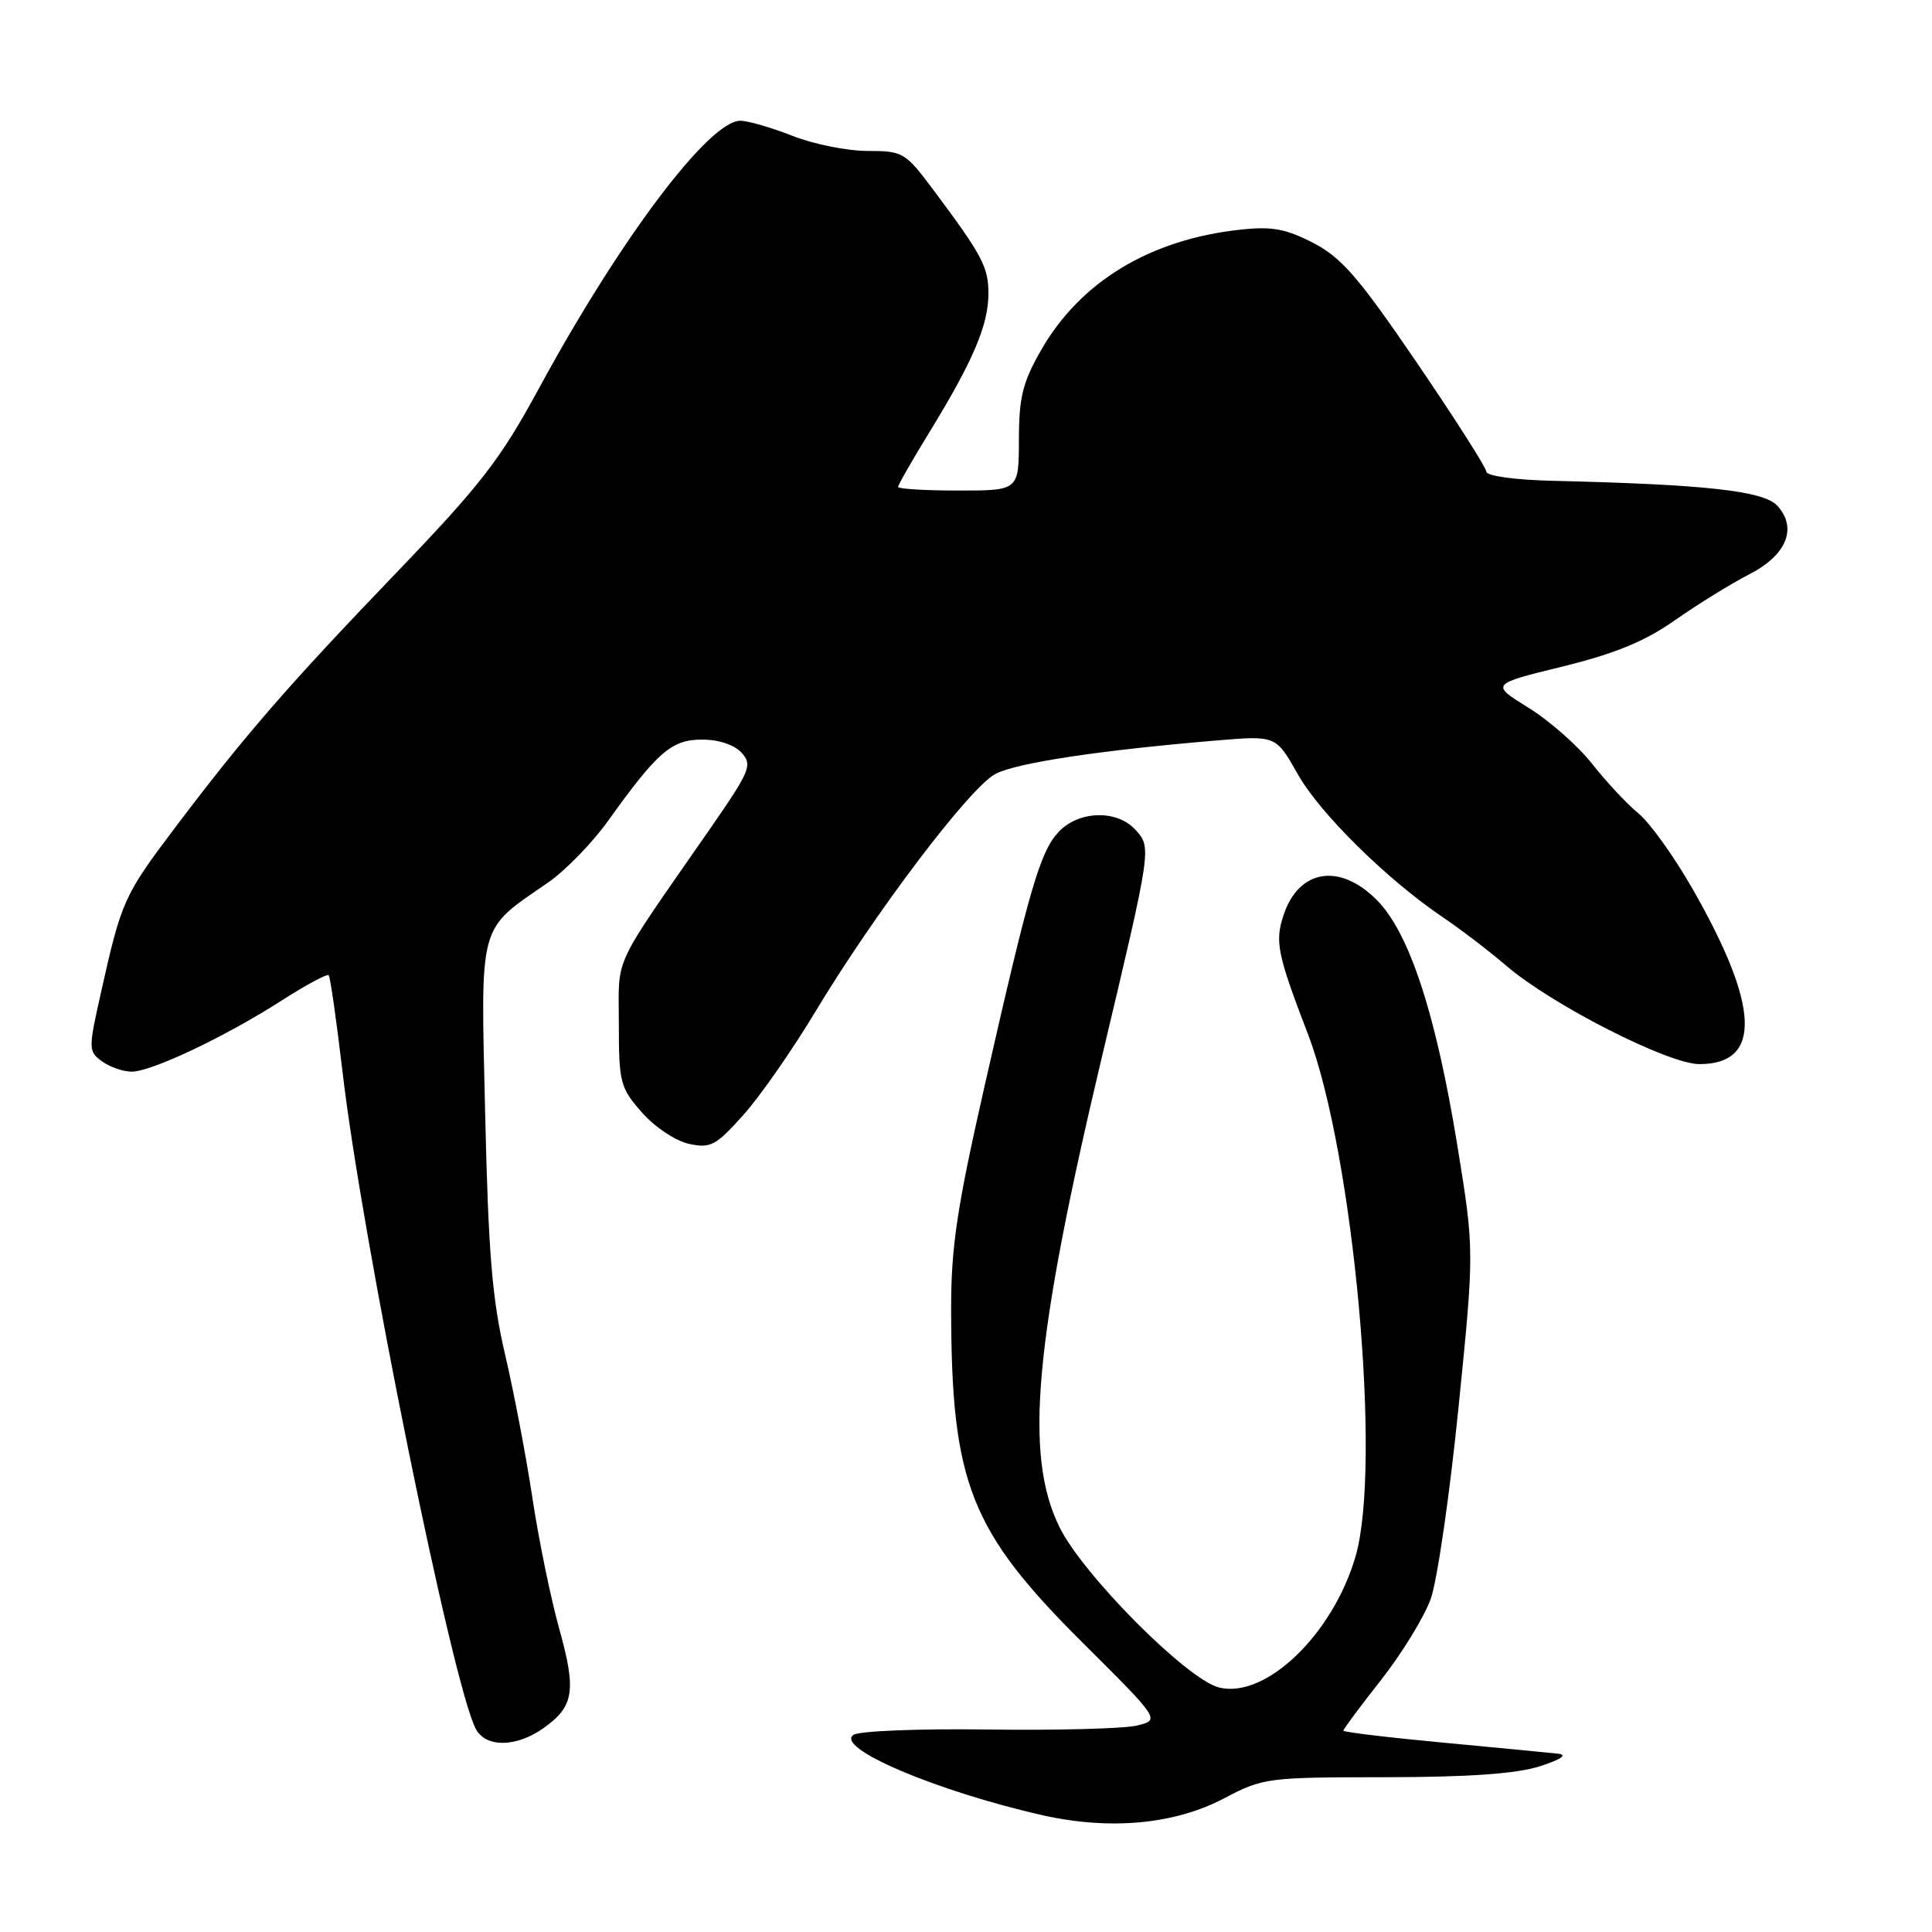 <?xml version="1.0" encoding="UTF-8" standalone="no"?>
<!DOCTYPE svg PUBLIC "-//W3C//DTD SVG 1.1//EN" "http://www.w3.org/Graphics/SVG/1.1/DTD/svg11.dtd" >
<svg xmlns="http://www.w3.org/2000/svg" xmlns:xlink="http://www.w3.org/1999/xlink" version="1.1" viewBox="0 0 256 256">
 <g >
 <path fill="currentColor"
d=" M 162.20 238.29 C 167.36 235.57 167.93 235.50 183.50 235.49 C 194.59 235.48 200.88 235.04 204.00 234.05 C 206.80 233.16 207.74 232.53 206.50 232.38 C 205.40 232.26 198.54 231.59 191.25 230.91 C 183.96 230.23 178.00 229.51 178.00 229.32 C 178.00 229.12 180.25 226.09 183.01 222.59 C 185.76 219.08 188.72 214.26 189.58 211.86 C 190.44 209.46 192.09 198.09 193.25 186.60 C 195.36 165.69 195.36 165.69 193.12 151.87 C 190.28 134.38 186.75 123.58 182.43 119.25 C 177.51 114.30 172.09 115.18 170.08 121.25 C 168.91 124.80 169.24 126.41 173.30 137.00 C 179.35 152.76 183.13 194.16 179.62 206.22 C 176.61 216.58 167.69 225.14 161.52 223.60 C 157.27 222.53 143.46 208.64 140.37 202.32 C 135.68 192.75 137.04 177.81 146.02 140.00 C 152.61 112.26 152.60 112.32 150.46 109.96 C 148.01 107.25 142.91 107.40 140.26 110.25 C 137.81 112.88 136.41 117.70 130.44 144.00 C 126.79 160.09 126.02 165.25 126.03 173.50 C 126.06 196.53 128.55 202.84 143.49 217.70 C 153.74 227.90 153.74 227.90 150.62 228.65 C 148.90 229.06 140.07 229.29 131.00 229.17 C 121.92 229.04 113.87 229.36 113.10 229.87 C 110.54 231.58 124.08 237.34 138.11 240.52 C 147.07 242.54 155.63 241.75 162.20 238.29 Z  M 72.04 228.97 C 76.07 226.10 76.39 224.02 74.09 215.78 C 72.97 211.77 71.38 204.00 70.55 198.50 C 69.72 193.00 68.09 184.45 66.93 179.50 C 65.22 172.24 64.71 166.08 64.29 147.69 C 63.69 121.87 63.28 123.40 72.65 116.92 C 74.93 115.34 78.50 111.67 80.57 108.77 C 87.14 99.60 88.99 98.00 93.03 98.00 C 95.25 98.00 97.31 98.69 98.27 99.75 C 99.74 101.37 99.41 102.14 93.96 110.00 C 80.88 128.84 82.00 126.44 82.00 135.64 C 82.00 143.45 82.18 144.13 85.04 147.39 C 86.73 149.32 89.50 151.17 91.26 151.56 C 94.14 152.19 94.83 151.83 98.47 147.77 C 100.69 145.30 104.97 139.16 108.00 134.12 C 115.92 120.95 128.53 104.29 131.92 102.54 C 134.76 101.07 145.76 99.41 161.29 98.11 C 169.07 97.46 169.07 97.46 171.96 102.58 C 174.90 107.80 183.86 116.62 191.34 121.65 C 193.63 123.20 197.35 126.04 199.61 127.98 C 205.64 133.15 221.06 141.00 225.17 141.00 C 233.49 141.00 233.19 133.36 224.26 117.76 C 221.83 113.50 218.60 109.00 217.08 107.76 C 215.57 106.52 212.82 103.57 210.97 101.22 C 209.12 98.86 205.34 95.52 202.56 93.80 C 197.50 90.66 197.50 90.66 207.00 88.33 C 214.03 86.60 217.93 85.00 222.00 82.14 C 225.03 80.02 229.41 77.32 231.73 76.13 C 236.71 73.60 238.21 70.00 235.52 67.03 C 233.73 65.04 226.04 64.19 205.75 63.71 C 200.76 63.59 196.98 63.07 196.95 62.50 C 196.92 61.95 192.76 55.42 187.70 48.00 C 180.02 36.74 177.75 34.12 174.00 32.18 C 170.34 30.30 168.52 29.97 164.27 30.44 C 152.37 31.74 143.15 37.33 137.97 46.36 C 135.51 50.65 135.02 52.61 135.01 58.25 C 135.00 65.00 135.00 65.00 127.00 65.00 C 122.60 65.00 119.00 64.78 119.00 64.52 C 119.00 64.25 120.87 60.99 123.15 57.27 C 128.89 47.92 130.95 43.10 130.97 39.00 C 130.99 35.39 130.20 33.90 123.66 25.14 C 119.95 20.18 119.64 20.00 114.94 20.00 C 112.27 20.00 107.79 19.10 105.00 18.00 C 102.21 16.90 99.10 16.00 98.10 16.00 C 93.95 16.00 82.16 31.67 71.43 51.43 C 66.30 60.89 63.74 64.20 52.48 75.93 C 38.05 90.96 32.37 97.51 23.12 109.77 C 16.43 118.64 16.09 119.39 13.41 131.38 C 11.69 139.03 11.70 139.30 13.51 140.63 C 14.54 141.38 16.31 142.00 17.44 142.00 C 20.08 142.00 29.85 137.37 37.33 132.57 C 40.54 130.51 43.34 129.01 43.55 129.22 C 43.76 129.43 44.59 135.24 45.40 142.14 C 48.00 164.36 59.98 223.35 63.05 229.10 C 64.39 231.60 68.44 231.54 72.04 228.97 Z "/>
</g>
</svg>